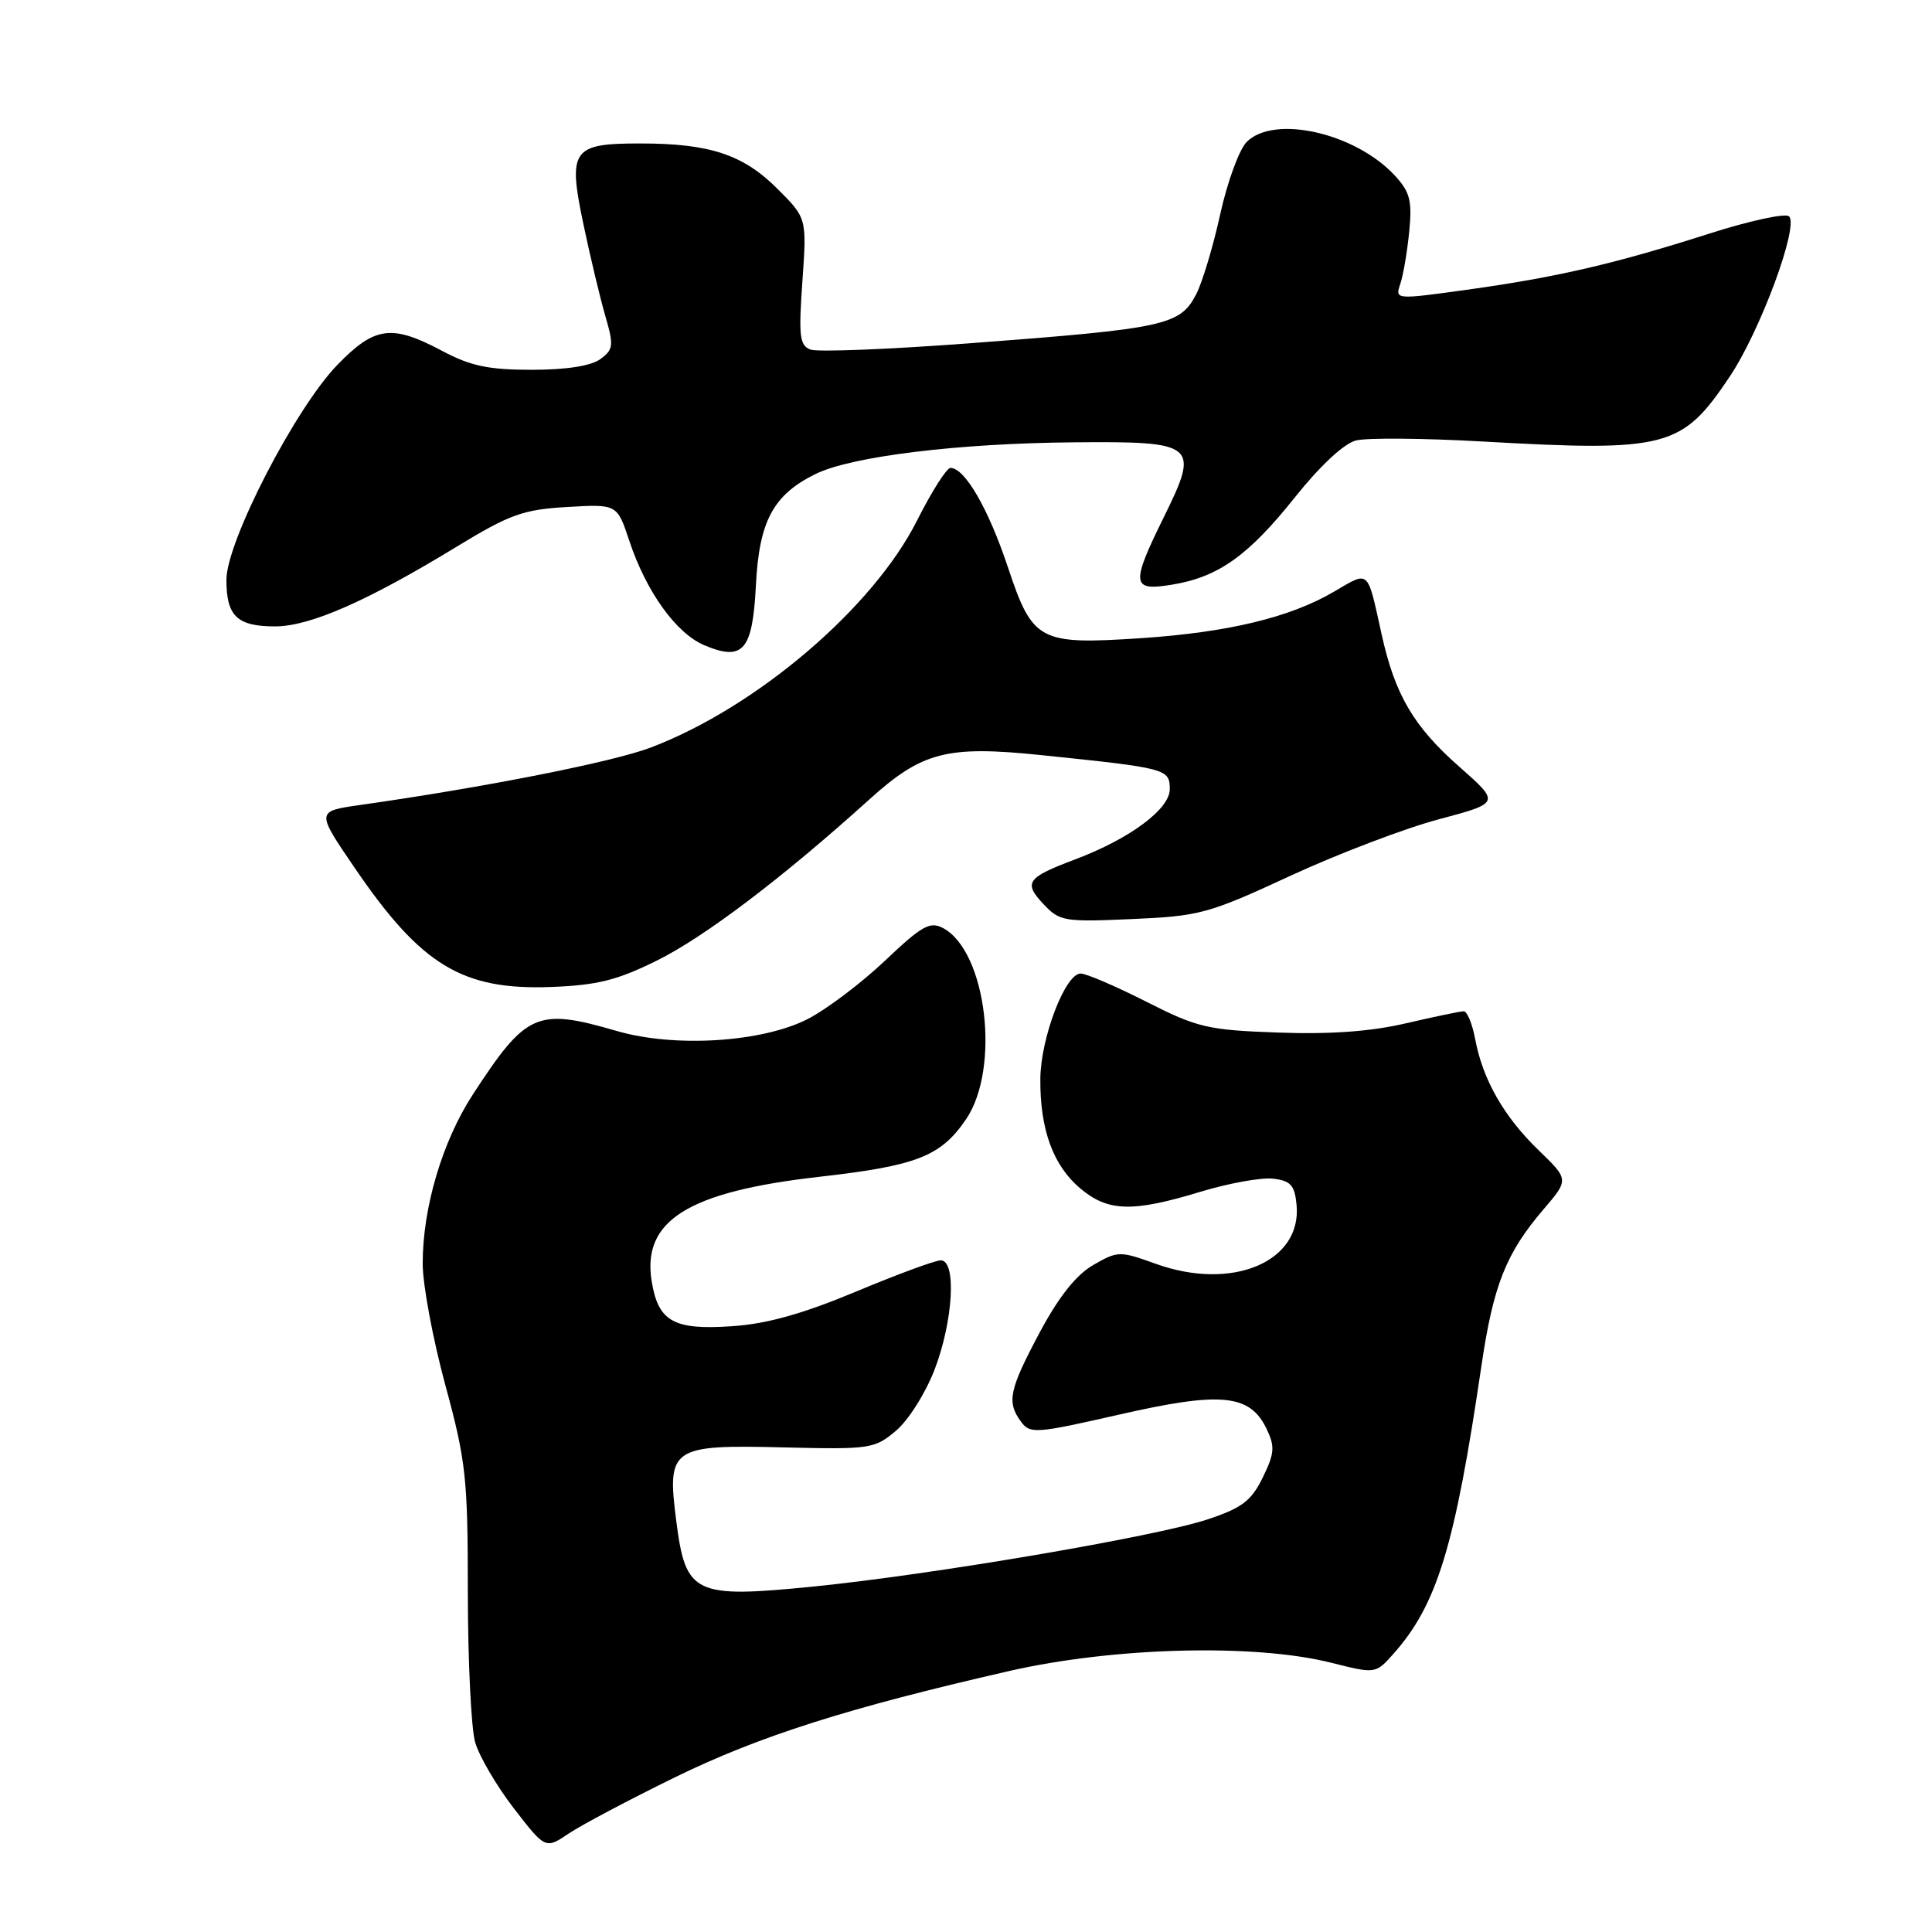 <?xml version="1.0" encoding="UTF-8" standalone="no"?>
<!DOCTYPE svg PUBLIC "-//W3C//DTD SVG 1.1//EN" "http://www.w3.org/Graphics/SVG/1.1/DTD/svg11.dtd" >
<svg xmlns="http://www.w3.org/2000/svg" xmlns:xlink="http://www.w3.org/1999/xlink" version="1.1" viewBox="0 0 256 256">
 <g >
 <path fill="currentColor"
d=" M 89.50 235.47 C 100.64 230.03 112.37 226.30 133.72 221.42 C 147.57 218.25 166.26 217.77 176.38 220.32 C 182.27 221.80 182.27 221.80 184.63 219.15 C 190.43 212.62 192.77 204.97 196.30 180.96 C 197.87 170.30 199.56 166.04 204.51 160.26 C 207.90 156.30 207.90 156.30 203.86 152.40 C 199.27 147.95 196.48 143.07 195.47 137.70 C 195.09 135.67 194.41 134.00 193.95 134.00 C 193.50 134.00 190.06 134.72 186.31 135.59 C 181.66 136.68 176.28 137.07 169.37 136.82 C 160.01 136.49 158.67 136.17 151.87 132.72 C 147.82 130.67 143.91 128.99 143.19 129.00 C 141.15 129.00 137.89 137.53 137.85 142.97 C 137.80 149.65 139.54 154.44 143.14 157.47 C 146.82 160.56 150.03 160.66 159.02 157.93 C 162.77 156.79 167.12 156.00 168.67 156.18 C 171.02 156.45 171.55 157.03 171.80 159.63 C 172.54 167.20 163.27 171.10 153.17 167.47 C 148.37 165.74 148.13 165.74 144.86 167.62 C 142.59 168.93 140.30 171.82 137.78 176.53 C 133.71 184.17 133.37 185.76 135.28 188.37 C 136.49 190.02 137.20 189.97 148.34 187.43 C 161.80 184.36 165.61 184.73 167.82 189.31 C 168.96 191.69 168.89 192.56 167.32 195.78 C 165.80 198.88 164.58 199.81 160.00 201.33 C 153.13 203.61 123.53 208.65 107.73 210.23 C 92.01 211.80 90.86 211.26 89.62 201.63 C 88.35 191.79 88.88 191.42 103.93 191.79 C 115.29 192.06 115.88 191.98 118.72 189.58 C 120.37 188.20 122.65 184.57 123.85 181.45 C 126.31 175.01 126.76 167.00 124.66 167.00 C 123.92 167.00 118.86 168.87 113.41 171.15 C 106.34 174.10 101.64 175.42 97.00 175.73 C 89.26 176.26 87.22 175.12 86.35 169.77 C 85.05 161.73 91.17 157.91 108.50 155.94 C 121.50 154.47 124.65 153.23 128.00 148.32 C 132.59 141.57 130.73 126.07 124.97 122.98 C 123.23 122.05 122.16 122.65 117.23 127.33 C 114.08 130.31 109.47 133.78 107.00 135.04 C 100.94 138.12 89.42 138.84 81.76 136.62 C 71.14 133.53 69.75 134.14 62.67 145.00 C 58.61 151.23 56.00 160.03 56.01 167.46 C 56.01 170.23 57.36 177.45 59.00 183.50 C 61.75 193.63 61.99 195.81 61.99 211.01 C 62.00 220.09 62.43 229.02 62.96 230.86 C 63.49 232.71 65.80 236.65 68.09 239.62 C 72.27 245.03 72.27 245.03 75.38 242.94 C 77.10 241.79 83.45 238.43 89.50 235.47 Z  M 87.02 127.29 C 93.34 124.17 103.72 116.30 115.17 105.95 C 122.20 99.60 125.46 98.76 138.00 100.06 C 154.63 101.78 155.00 101.87 155.00 104.58 C 155.00 107.21 149.71 111.14 142.50 113.86 C 136.07 116.28 135.59 116.94 138.22 119.75 C 140.39 122.08 140.95 122.18 150.00 121.78 C 158.97 121.39 160.15 121.07 171.00 116.04 C 177.32 113.12 186.17 109.75 190.65 108.56 C 198.79 106.39 198.79 106.39 193.38 101.61 C 187.30 96.26 184.83 92.05 183.06 84.00 C 181.14 75.31 181.50 75.63 176.76 78.40 C 170.93 81.82 162.72 83.79 151.20 84.56 C 137.67 85.45 136.83 85.01 133.54 75.12 C 130.96 67.39 127.84 62.00 125.94 62.00 C 125.44 62.00 123.44 65.14 121.51 68.98 C 115.67 80.57 100.22 93.74 86.21 99.06 C 81.13 100.98 64.30 104.31 47.69 106.67 C 41.88 107.50 41.88 107.50 47.00 115.00 C 55.80 127.91 61.25 131.22 73.02 130.78 C 79.12 130.55 81.77 129.89 87.02 127.29 Z  M 100.16 77.57 C 100.59 69.05 102.45 65.57 108.06 62.81 C 112.80 60.47 127.01 58.73 142.38 58.61 C 158.52 58.47 158.98 58.86 154.23 68.49 C 149.82 77.44 149.92 78.35 155.25 77.48 C 161.42 76.48 165.39 73.66 171.58 65.90 C 174.93 61.70 178.09 58.76 179.69 58.36 C 181.14 58.00 188.66 58.06 196.41 58.50 C 220.90 59.88 222.86 59.36 229.18 49.93 C 233.23 43.89 238.38 29.99 237.06 28.67 C 236.61 28.21 231.81 29.25 226.41 30.98 C 213.96 34.96 206.24 36.75 194.33 38.40 C 184.86 39.71 184.84 39.71 185.55 37.61 C 185.94 36.45 186.47 33.33 186.73 30.67 C 187.13 26.61 186.83 25.44 184.85 23.29 C 179.64 17.63 168.84 15.16 165.20 18.80 C 164.21 19.79 162.63 24.10 161.69 28.37 C 160.75 32.64 159.32 37.42 158.50 38.99 C 156.37 43.11 154.46 43.53 128.58 45.48 C 117.84 46.29 108.30 46.67 107.39 46.32 C 105.95 45.77 105.81 44.53 106.32 37.29 C 106.91 28.91 106.91 28.91 103.02 25.02 C 98.48 20.48 94.05 19.01 84.87 19.01 C 75.79 19.00 75.22 19.81 77.32 29.78 C 78.21 34.03 79.51 39.45 80.20 41.84 C 81.35 45.80 81.29 46.31 79.54 47.59 C 78.31 48.49 75.03 49.00 70.46 49.00 C 64.74 49.00 62.35 48.50 58.60 46.50 C 51.90 42.94 49.66 43.24 44.71 48.34 C 39.13 54.09 30.00 71.78 30.00 76.83 C 30.00 81.64 31.42 83.00 36.45 83.00 C 41.06 83.00 48.67 79.66 60.51 72.44 C 67.54 68.16 69.30 67.52 75.13 67.18 C 81.77 66.79 81.77 66.79 83.39 71.67 C 85.63 78.41 89.60 83.93 93.33 85.50 C 98.47 87.66 99.72 86.21 100.16 77.57 Z "/>
</g>
</svg>